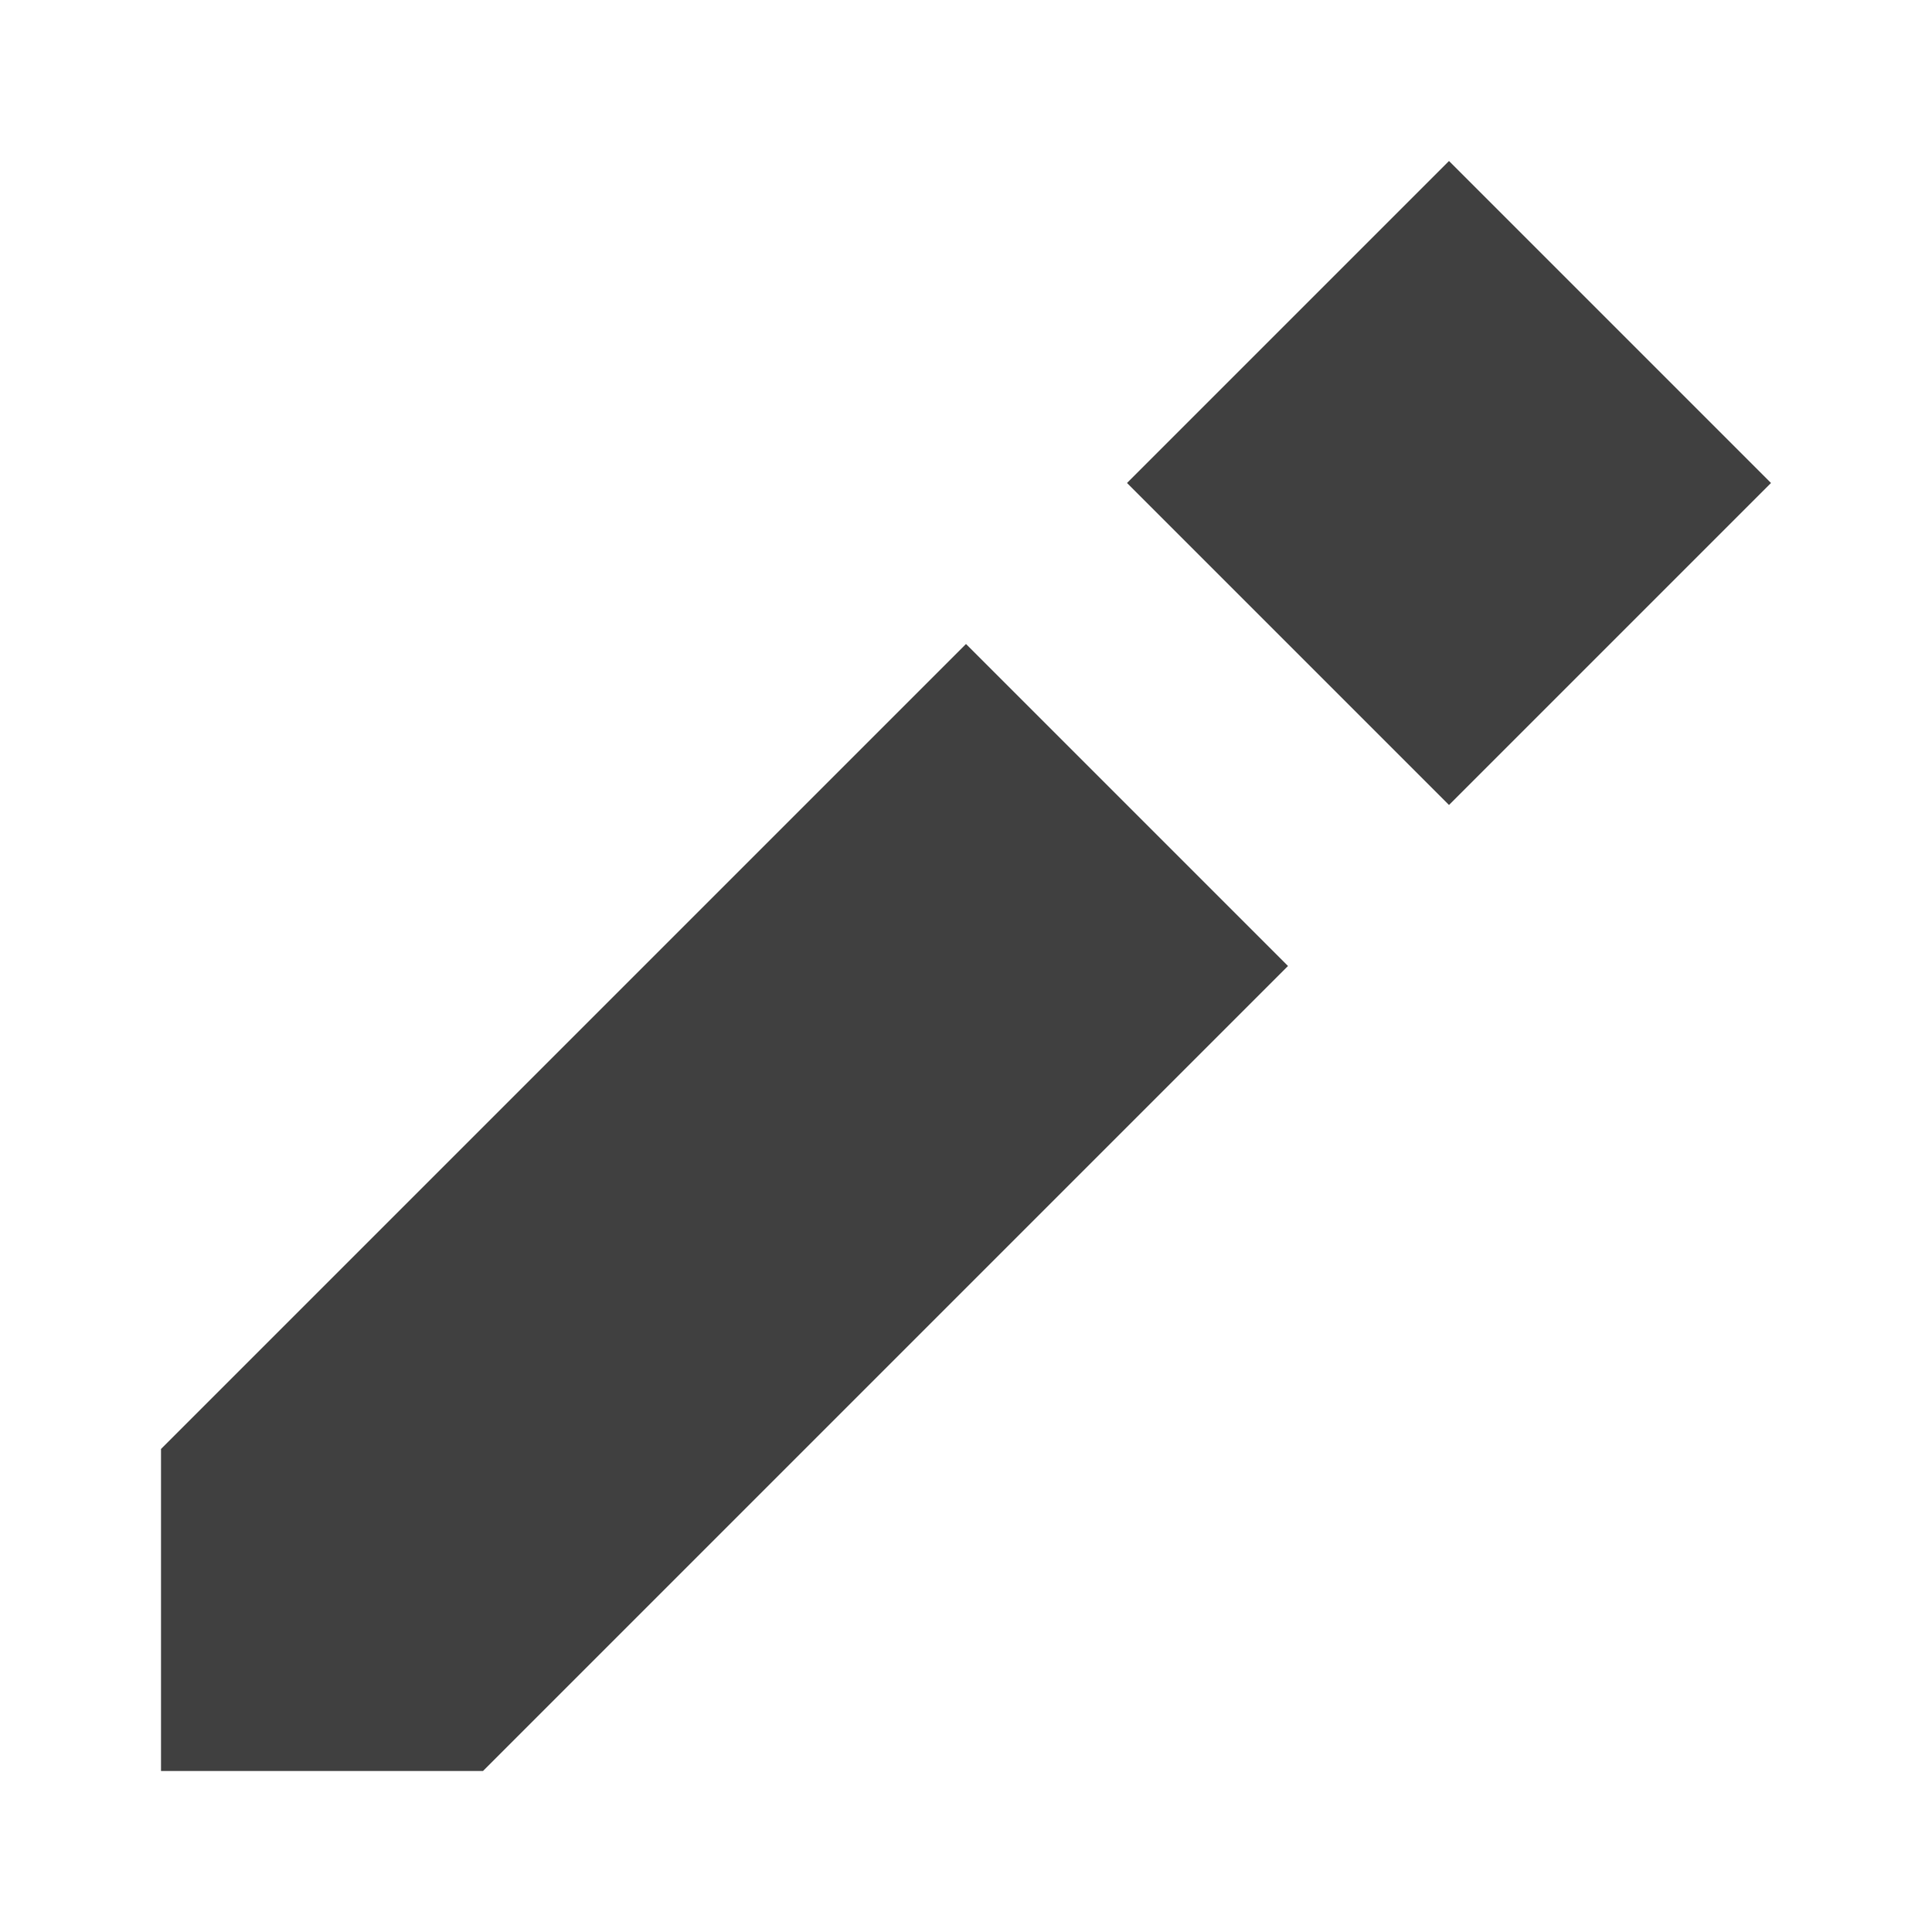<?xml version="1.0" encoding="UTF-8" standalone="no"?>
<!-- Created with Inkscape (http://www.inkscape.org/) -->

<svg
   xmlns:dc="http://purl.org/dc/elements/1.1/"
   xmlns:cc="http://creativecommons.org/ns#"
   xmlns:rdf="http://www.w3.org/1999/02/22-rdf-syntax-ns#"
   xmlns:svg="http://www.w3.org/2000/svg"
   xmlns="http://www.w3.org/2000/svg"
   xmlns:sodipodi="http://sodipodi.sourceforge.net/DTD/sodipodi-0.dtd"
   xmlns:inkscape="http://www.inkscape.org/namespaces/inkscape"
   width="12"
   height="12"
   id="svg3824"
   version="1.1"
   inkscape:version="0.48.4 r9939"
   sodipodi:docname="open.svg"
   inkscape:export-filename="/home/forest/projects/voicelink/client/html/assets/img/open.png"
   inkscape:export-xdpi="90"
   inkscape:export-ydpi="90">
  <defs
     id="defs3826" />
  <sodipodi:namedview
     id="base"
     pagecolor="#ffffff"
     bordercolor="#666666"
     borderopacity="1.0"
     inkscape:pageopacity="0.0"
     inkscape:pageshadow="2"
     inkscape:zoom="58.963866"
     inkscape:cx="7.9820148"
     inkscape:cy="7.7618233"
     inkscape:document-units="px"
     inkscape:current-layer="layer1"
     showgrid="true"
     inkscape:window-width="1366"
     inkscape:window-height="713"
     inkscape:window-x="0"
     inkscape:window-y="27"
     inkscape:window-maximized="1"
     inkscape:snap-global="true"
     inkscape:snap-bbox="true">
    <inkscape:grid
       type="xygrid"
       id="grid3832"
       empspacing="4"
       visible="true"
       enabled="true"
       snapvisiblegridlinesonly="true" />
  </sodipodi:namedview>
  <g
     inkscape:label="Layer 1"
     inkscape:groupmode="layer"
     id="layer1"
     transform="translate(0,-1040.362)">
    <path
       style="fill:#404040;fill-opacity:1;stroke:none"
       d="M 1,9 6,4 8,6 3,11 1,11 z"
       id="path3884"
       inkscape:connector-curvature="0"
       transform="translate(0,1040.362)"
       sodipodi:nodetypes="cccccc" />
    <path
       sodipodi:nodetypes="ccccc"
       inkscape:connector-curvature="0"
       id="path3886"
       d="M 9,1 7,3 9,5 11,3 z"
       style="fill:#404040;fill-opacity:1;stroke:none"
       transform="translate(0,1040.362)" />
  </g>
</svg>
